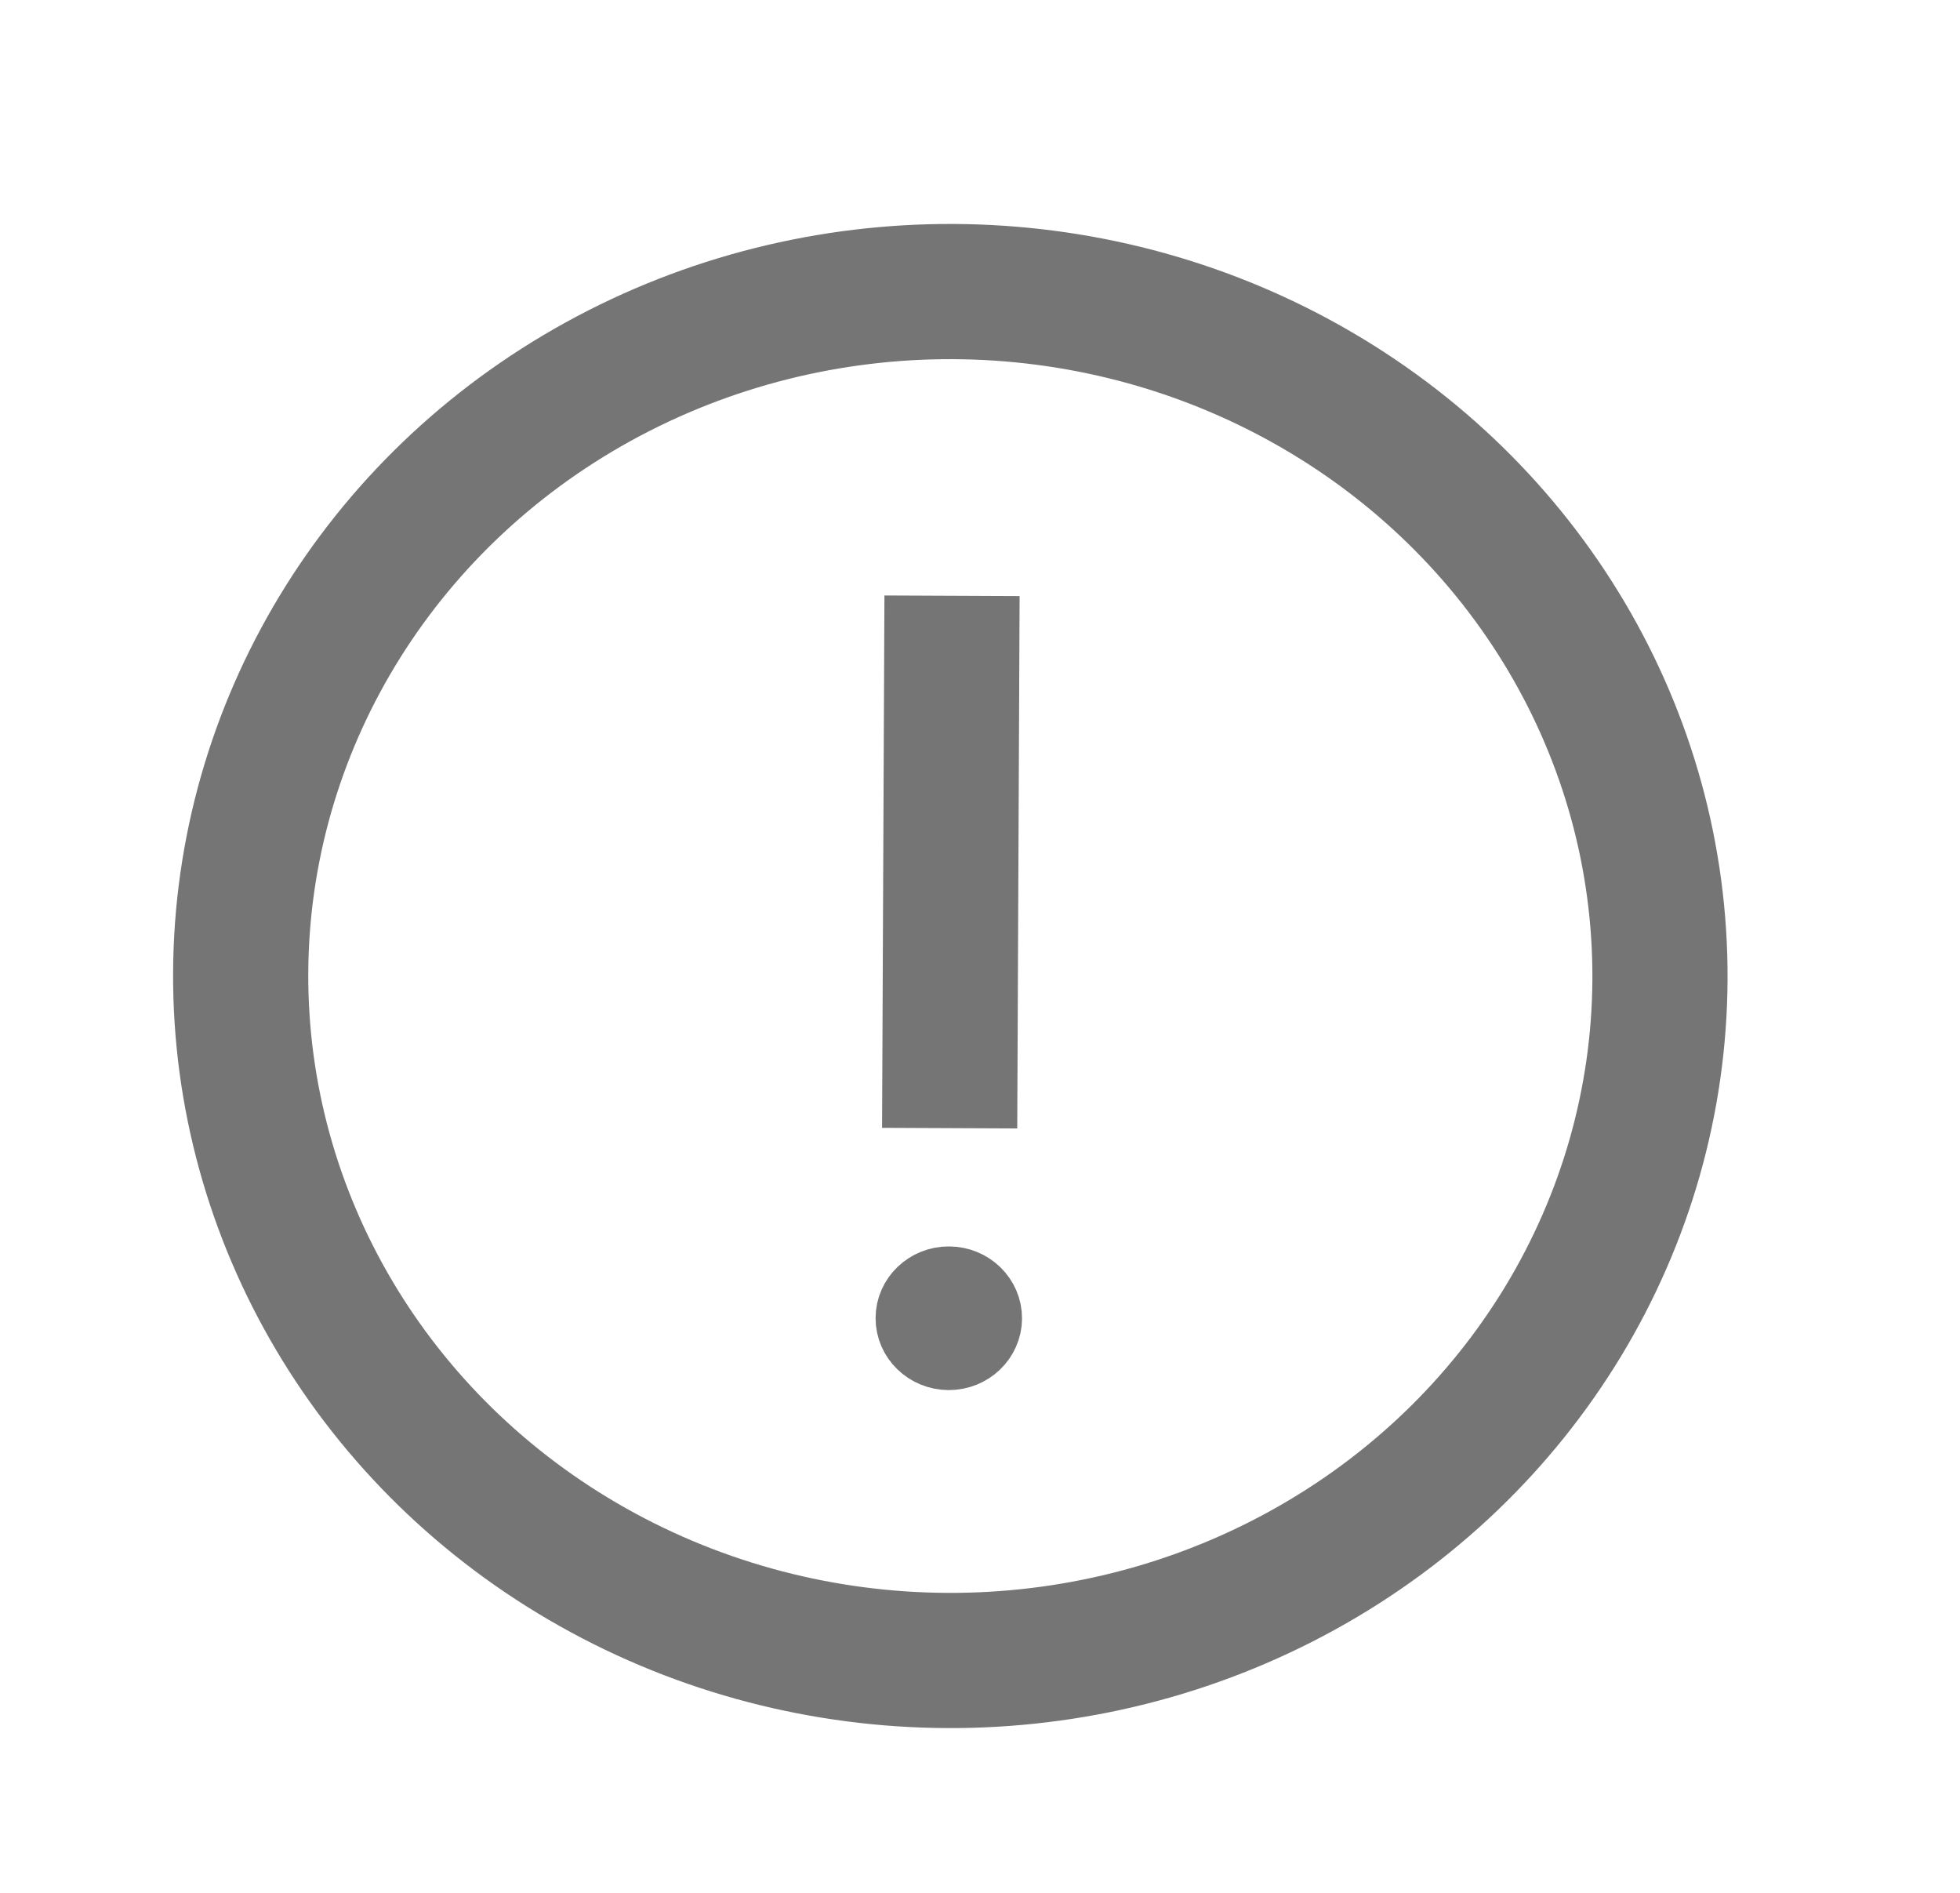 <svg width="29" height="28" viewBox="0 0 29 28" fill="none" xmlns="http://www.w3.org/2000/svg">
<ellipse cx="14.061" cy="14.438" rx="10.5" ry="10.125" transform="rotate(-179.744 14.061 14.438)" stroke="#757575" stroke-width="2"/>
<path d="M13.455 19.498C13.456 19.187 13.719 18.936 14.041 18.938C14.363 18.939 14.623 19.192 14.622 19.503C14.62 19.814 14.358 20.064 14.036 20.063C13.714 20.061 13.454 19.808 13.455 19.498Z" fill="#757575" stroke="#757575"/>
<path d="M14.086 8.813L14.051 16.688" stroke="#757575" stroke-width="2"/>
</svg>
